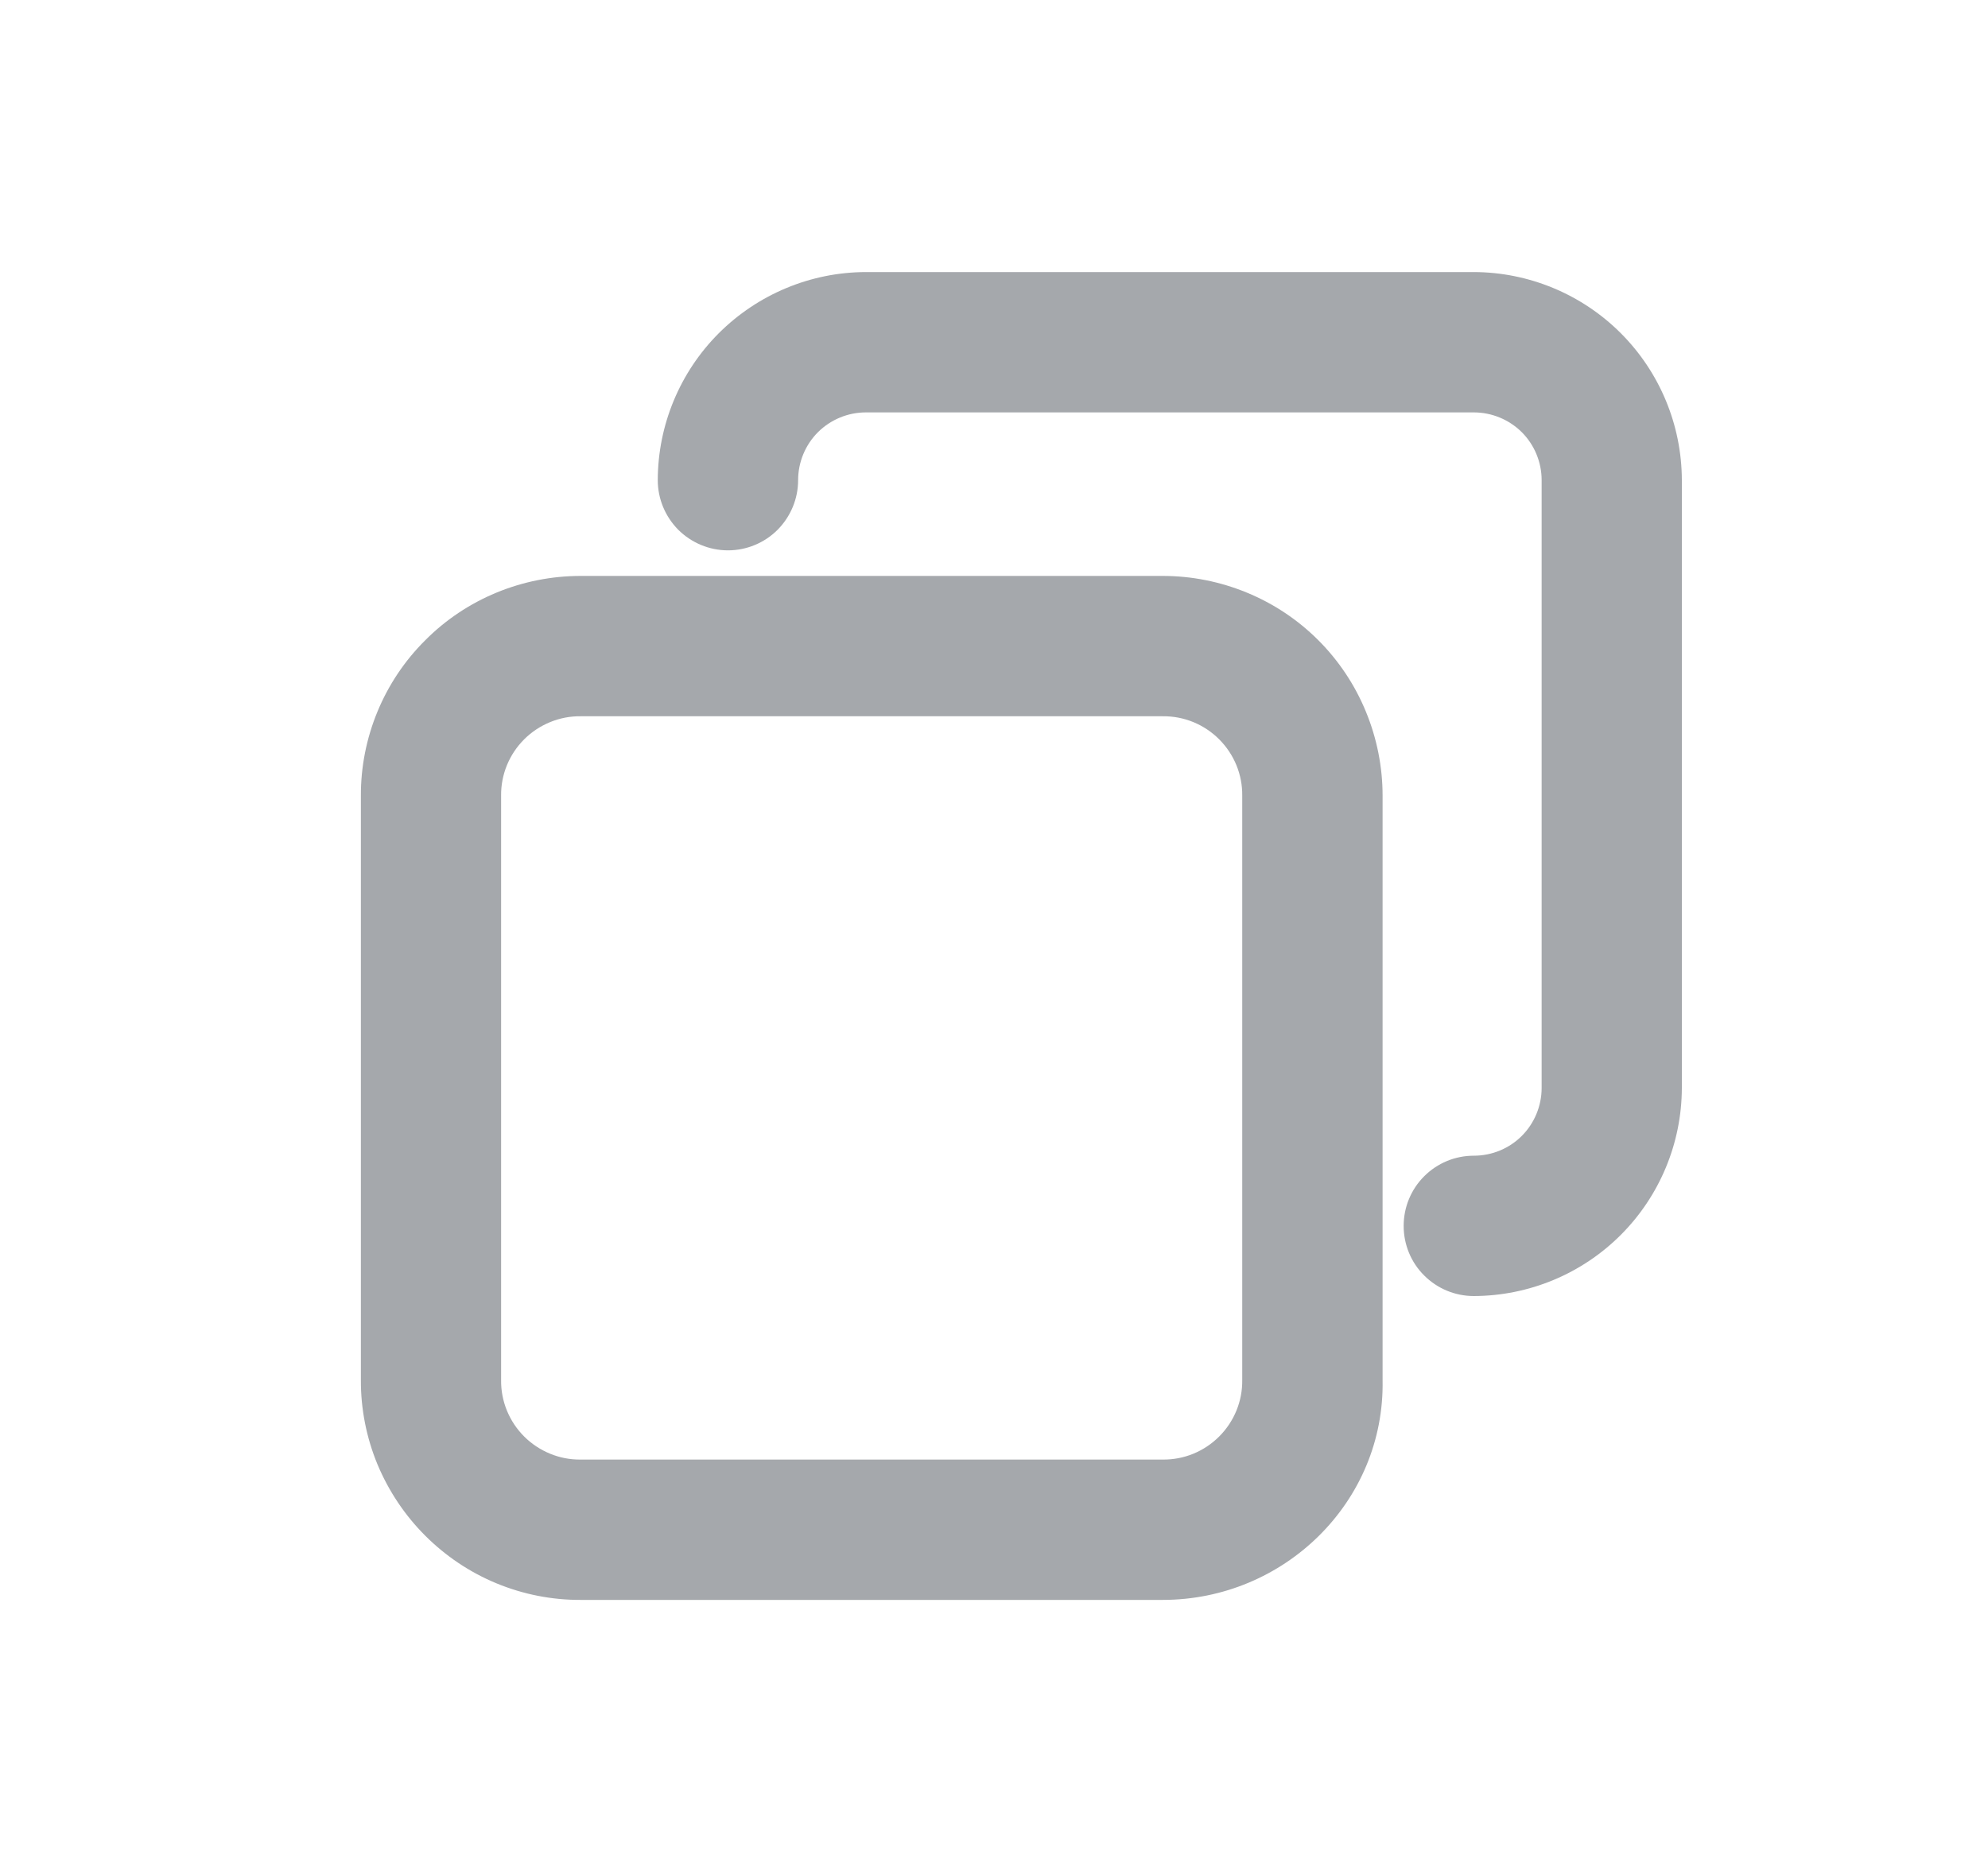 <svg xmlns="http://www.w3.org/2000/svg" width="15" height="14" viewBox="0 0 15 14" fill="none">
<path d="M11.12 9.78C10.979 9.78 10.845 9.724 10.746 9.625C10.646 9.526 10.591 9.391 10.591 9.251C10.591 9.11 10.646 8.976 10.746 8.876C10.845 8.777 10.979 8.721 11.12 8.721C11.256 8.721 11.386 8.668 11.482 8.572C11.578 8.476 11.632 8.345 11.632 8.21V3.623C11.632 3.488 11.578 3.357 11.482 3.261C11.386 3.166 11.256 3.112 11.12 3.112H6.533C6.398 3.112 6.268 3.166 6.172 3.261C6.076 3.357 6.022 3.488 6.022 3.623C6.022 3.764 5.966 3.898 5.867 3.998C5.768 4.097 5.633 4.153 5.493 4.153C5.352 4.153 5.218 4.097 5.118 3.998C5.019 3.898 4.963 3.764 4.963 3.623C4.964 3.207 5.13 2.808 5.424 2.514C5.719 2.22 6.117 2.054 6.533 2.053H11.12C11.536 2.054 11.935 2.22 12.229 2.514C12.523 2.808 12.689 3.207 12.69 3.623V8.21C12.689 8.626 12.523 9.025 12.229 9.319C11.935 9.613 11.536 9.779 11.12 9.78Z" fill="#A5A8AC"/>
<path d="M8.773 12.073H4.381C4.163 12.074 3.947 12.031 3.746 11.948C3.545 11.865 3.362 11.742 3.208 11.588C3.054 11.434 2.932 11.251 2.848 11.05C2.765 10.849 2.722 10.633 2.723 10.415V6.005C2.722 5.787 2.765 5.571 2.848 5.37C2.931 5.169 3.053 4.986 3.208 4.832C3.362 4.677 3.545 4.555 3.746 4.472C3.947 4.389 4.163 4.346 4.381 4.346H8.773C8.991 4.346 9.207 4.389 9.408 4.472C9.61 4.555 9.793 4.677 9.947 4.831C10.101 4.985 10.223 5.168 10.306 5.37C10.389 5.571 10.432 5.787 10.432 6.004V10.415C10.449 11.332 9.691 12.073 8.773 12.073ZM4.381 5.405C4.302 5.404 4.224 5.419 4.151 5.449C4.078 5.479 4.011 5.523 3.955 5.579C3.899 5.635 3.855 5.701 3.825 5.774C3.795 5.847 3.78 5.926 3.781 6.004V10.415C3.78 10.493 3.795 10.572 3.825 10.645C3.855 10.718 3.899 10.784 3.955 10.84C4.011 10.896 4.078 10.94 4.151 10.97C4.224 11 4.302 11.015 4.381 11.014H8.773C8.852 11.015 8.931 11 9.004 10.97C9.077 10.94 9.143 10.896 9.199 10.84C9.255 10.784 9.299 10.718 9.329 10.645C9.359 10.572 9.374 10.493 9.373 10.415V6.004C9.374 5.926 9.359 5.847 9.329 5.774C9.299 5.701 9.255 5.635 9.199 5.579C9.143 5.523 9.077 5.479 9.004 5.449C8.931 5.419 8.852 5.404 8.773 5.405H4.381Z" fill="#A5A8AC"/>
</svg>